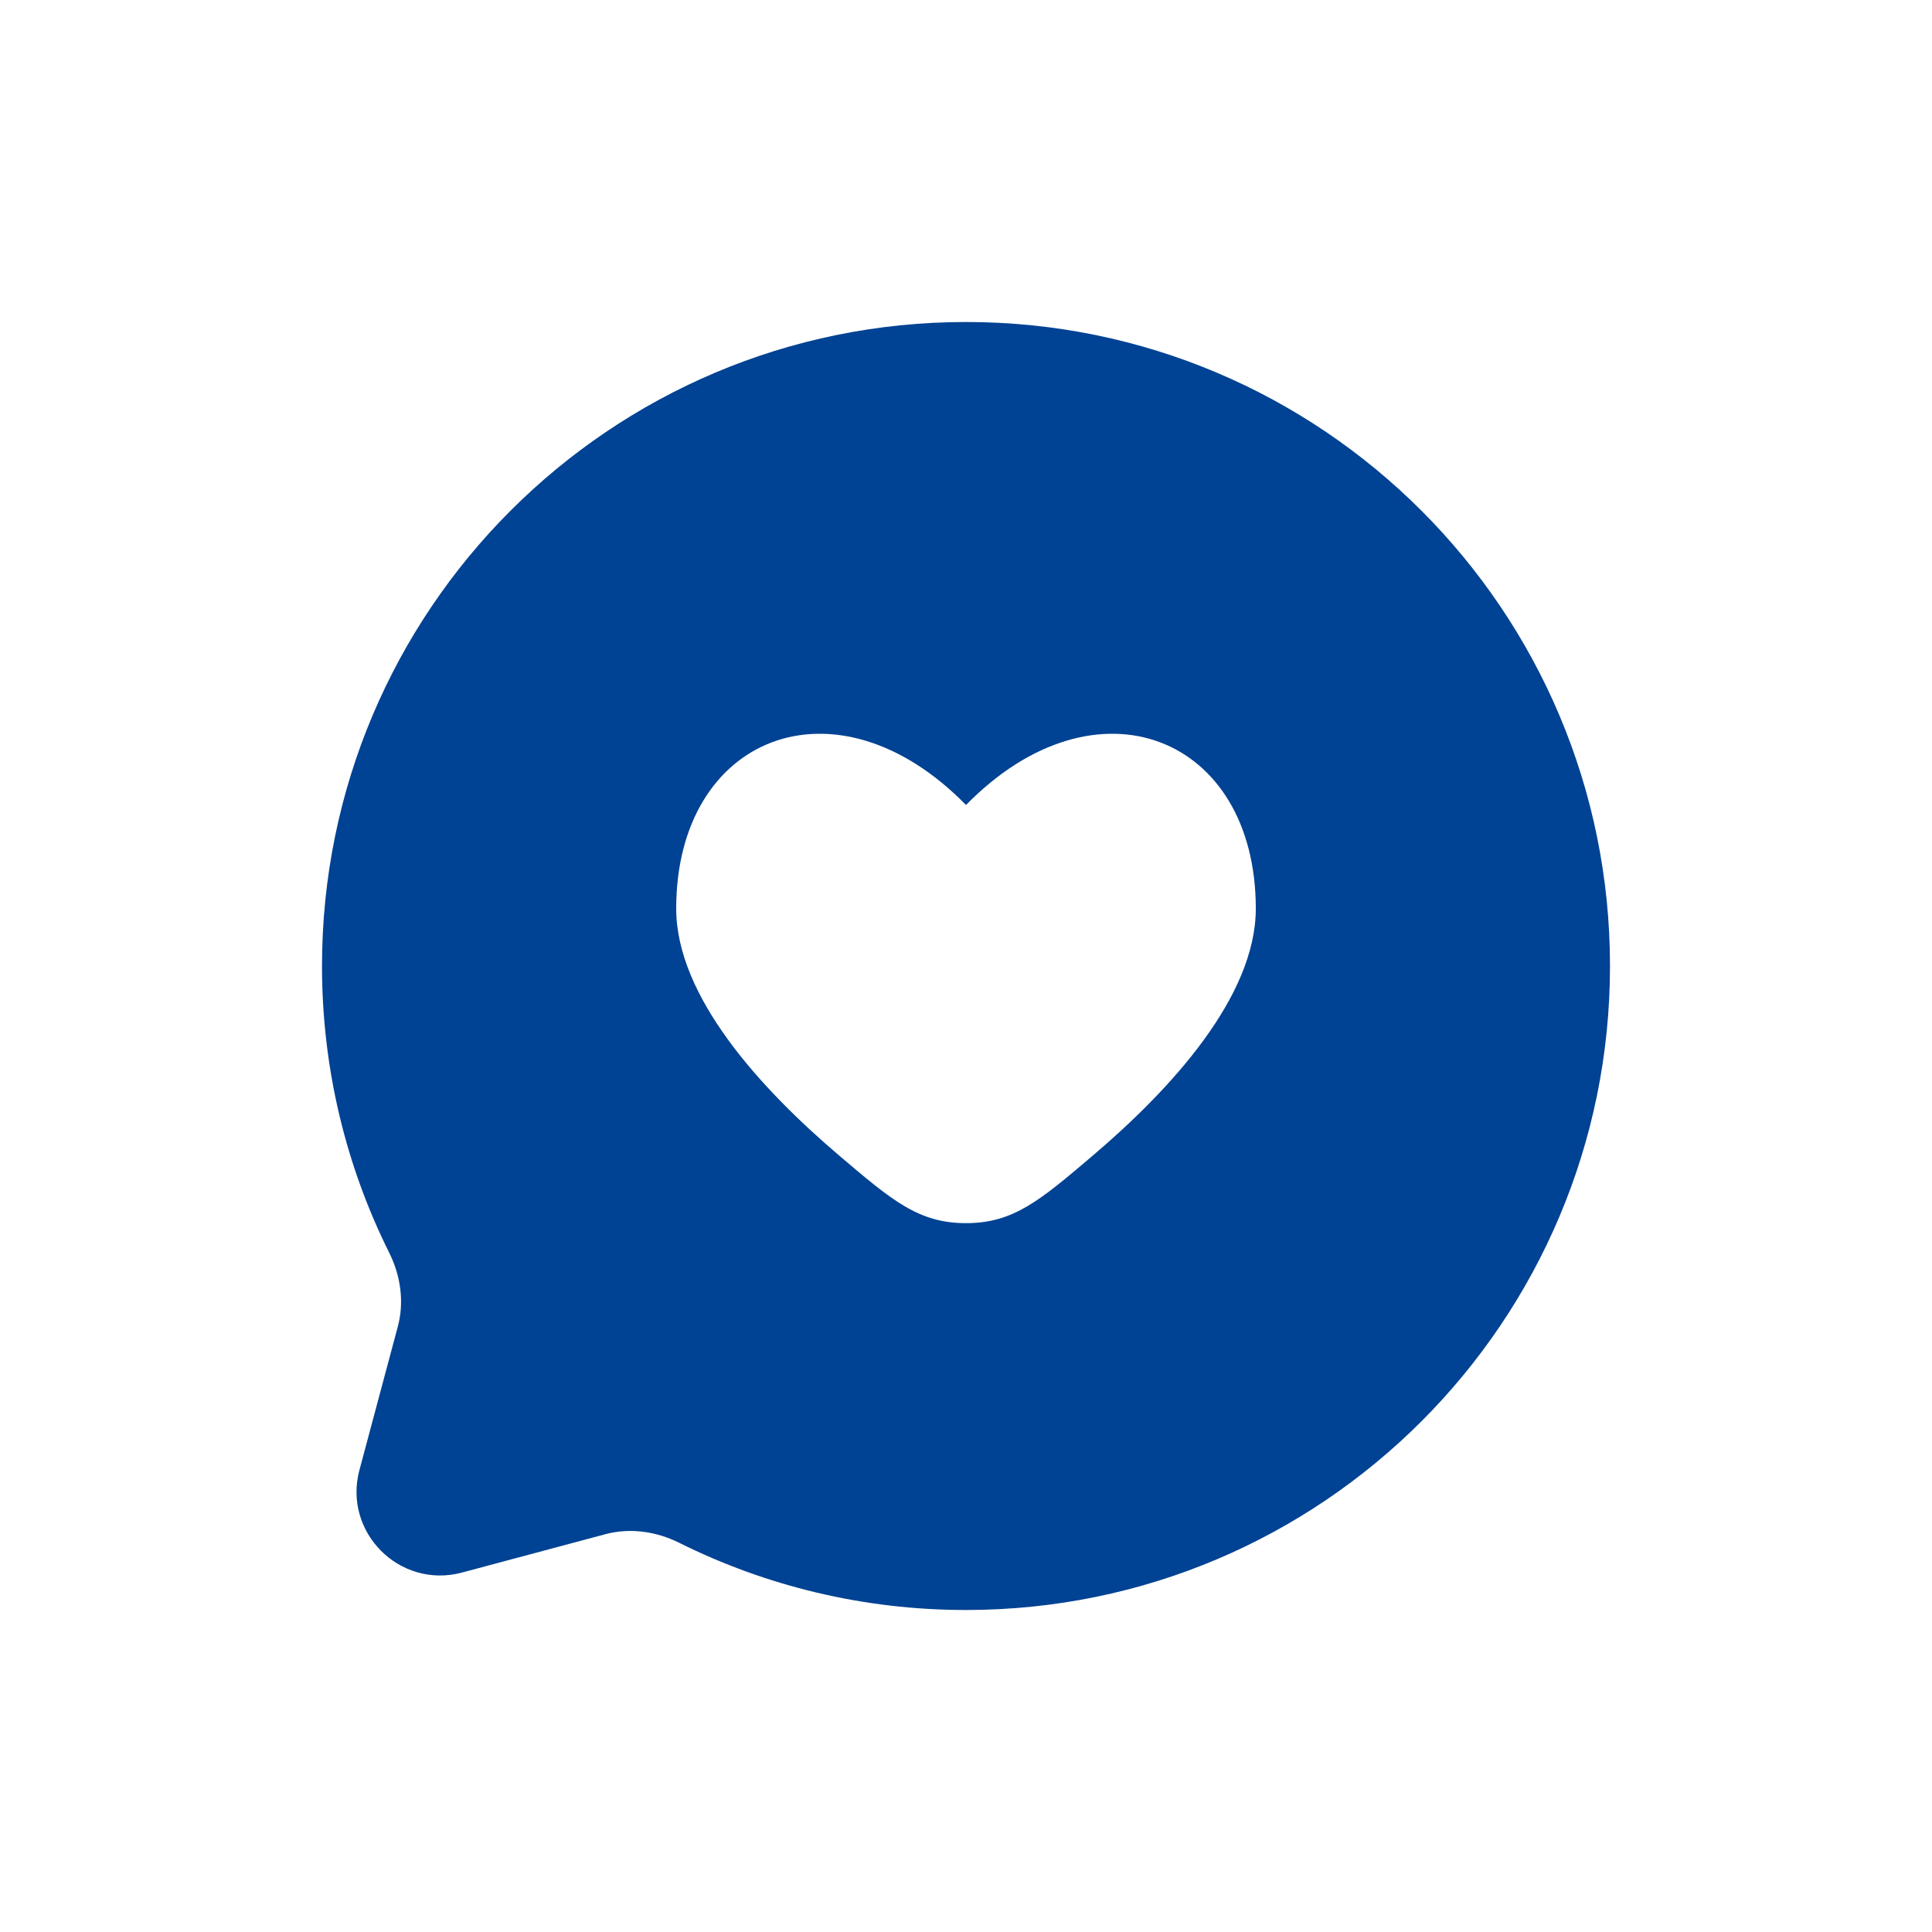 <svg width="48" height="48" viewBox="0 0 48 48" fill="none" xmlns="http://www.w3.org/2000/svg">
<g id="icon/Chat Round Like">
<path id="Vector" fill-rule="evenodd" clip-rule="evenodd" d="M40 24C40 32.837 32.837 40 24 40C21.441 40 19.021 39.399 16.876 38.331C16.306 38.047 15.654 37.952 15.039 38.117L11.477 39.07C9.931 39.483 8.517 38.069 8.93 36.523L9.883 32.961C10.048 32.346 9.954 31.694 9.67 31.124C8.601 28.979 8 26.559 8 24C8 15.163 15.163 8 24 8C32.837 8 40 15.163 40 24ZM16.8 22.573C16.8 24.763 18.91 27.06 20.846 28.707C22.164 29.828 22.823 30.389 24 30.389C25.177 30.389 25.836 29.828 27.154 28.707C29.09 27.06 31.2 24.763 31.2 22.573C31.2 18.29 27.24 16.691 24 20C20.76 16.691 16.8 18.29 16.8 22.573Z" fill="#004293"/>
</g>
</svg>
